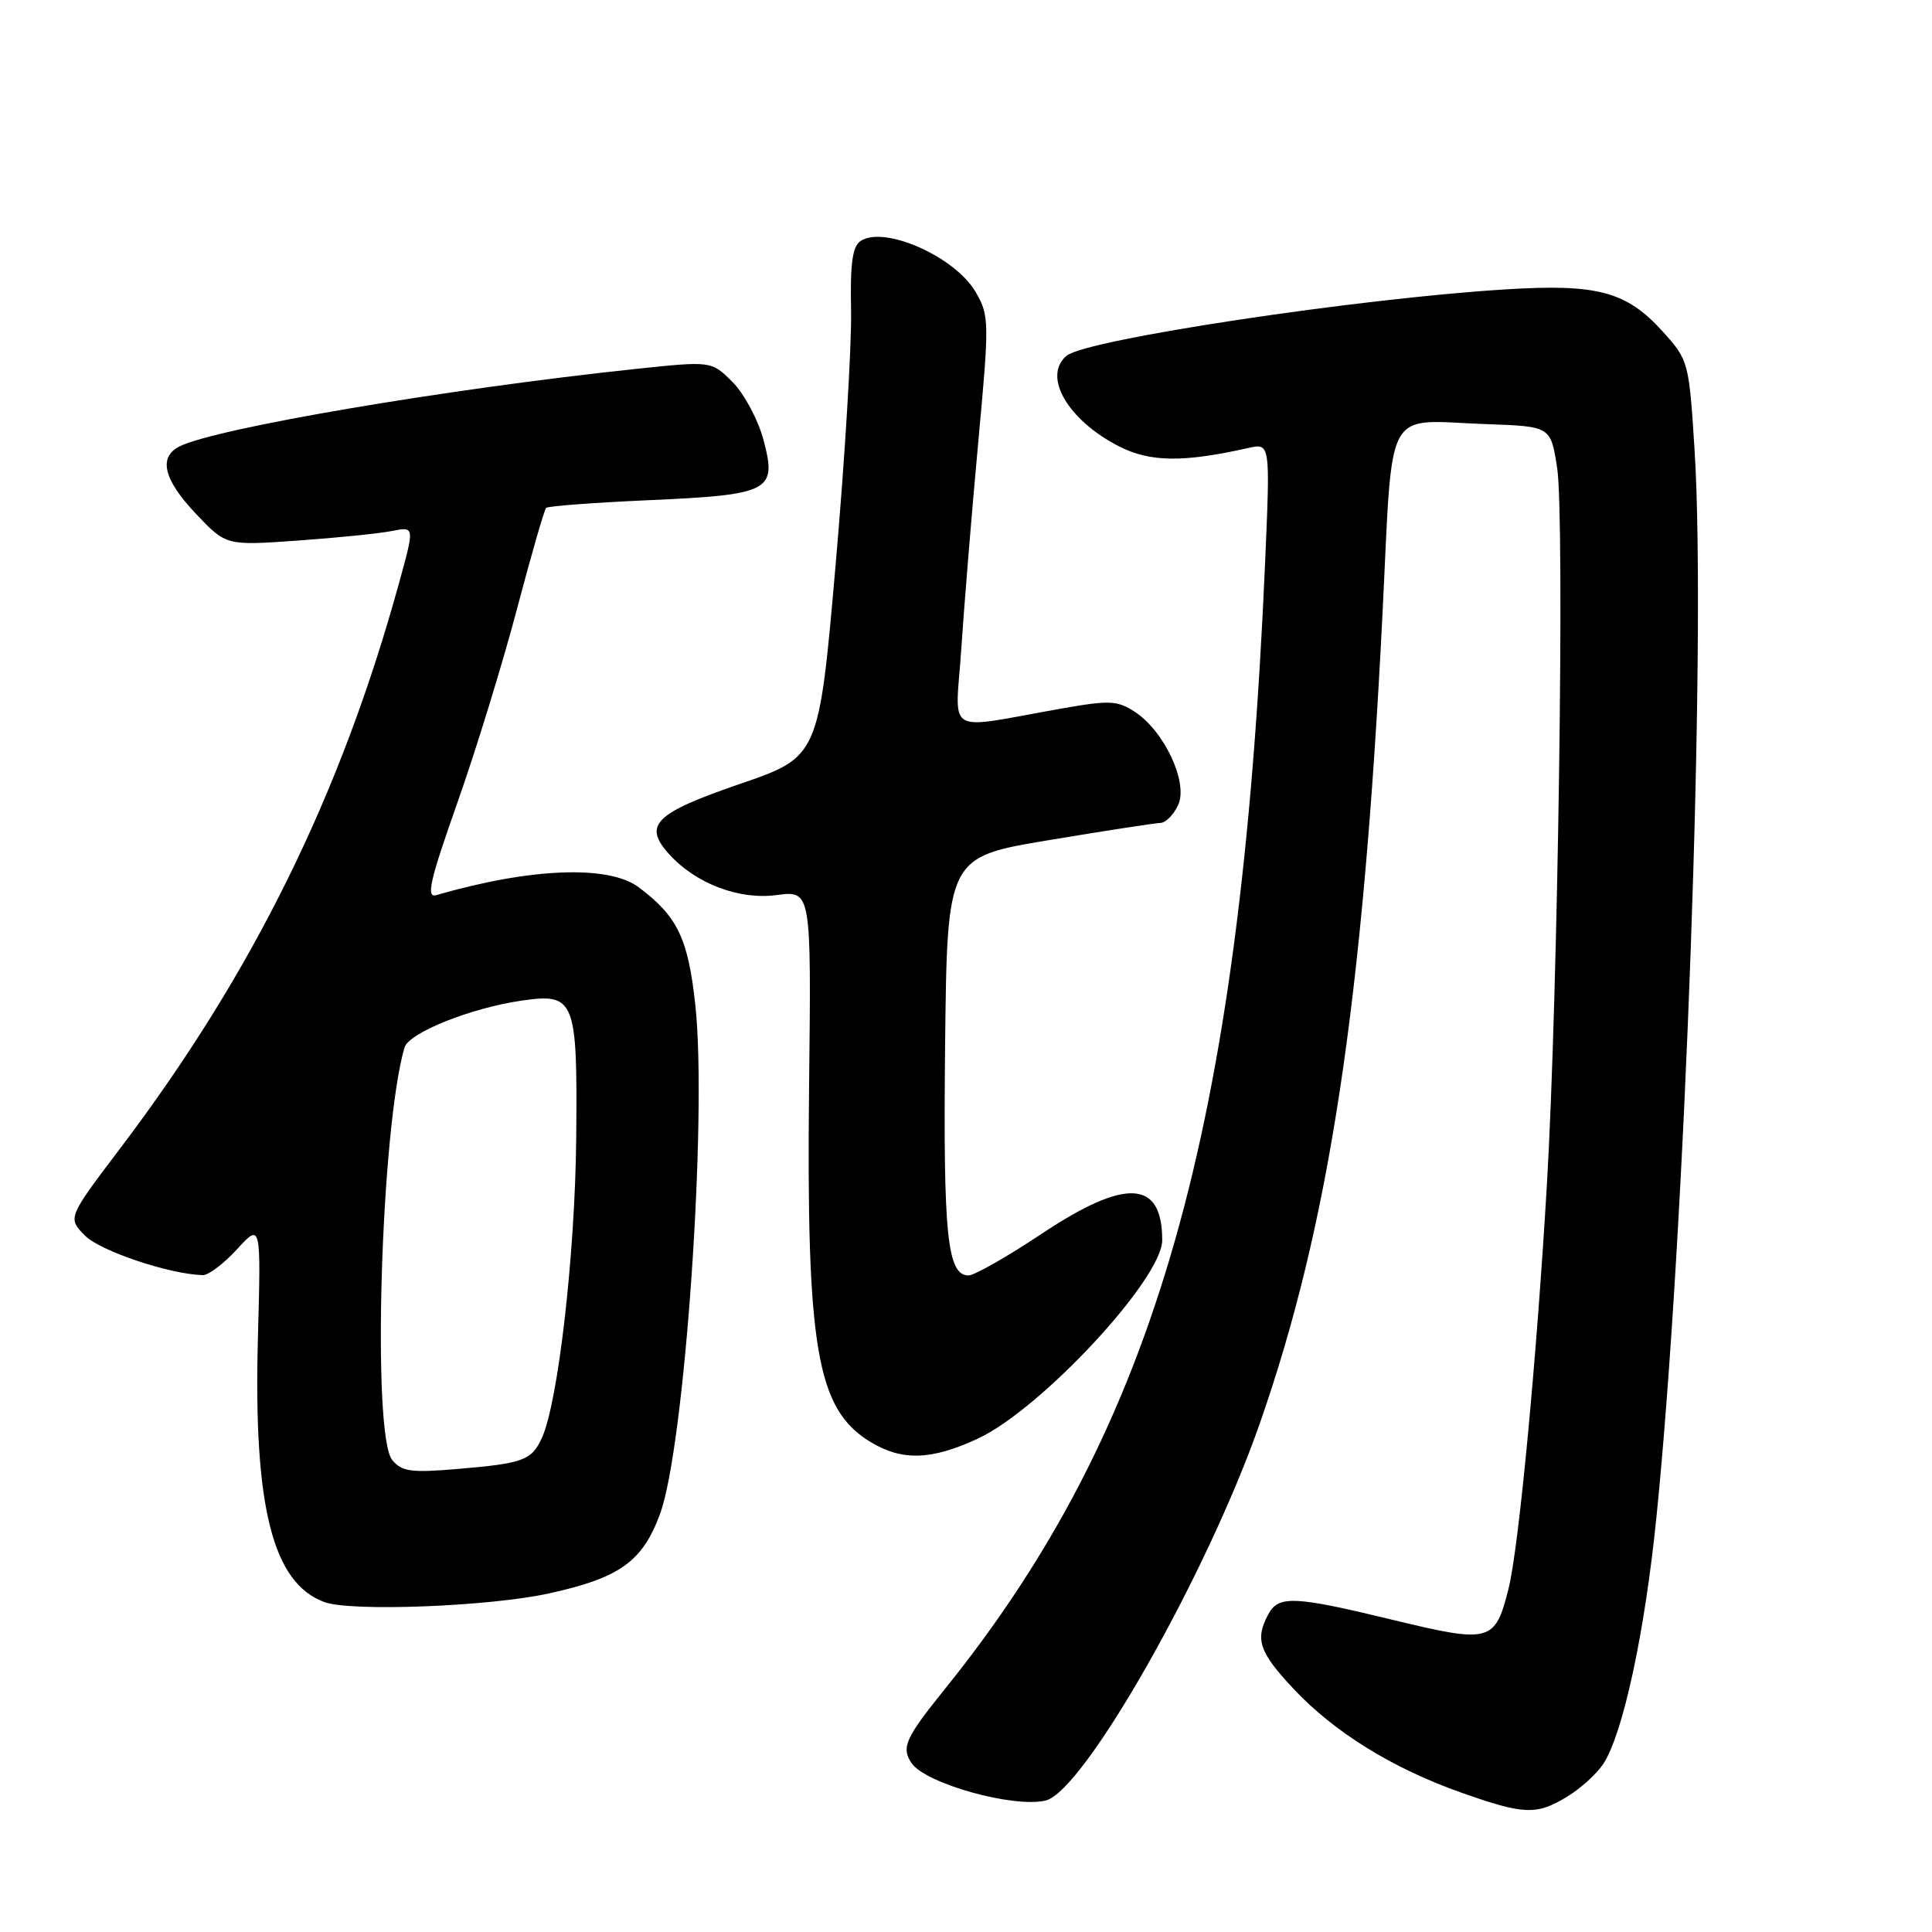 <?xml version="1.0" encoding="UTF-8" standalone="no"?>
<!DOCTYPE svg PUBLIC "-//W3C//DTD SVG 1.1//EN" "http://www.w3.org/Graphics/SVG/1.1/DTD/svg11.dtd" >
<svg xmlns="http://www.w3.org/2000/svg" xmlns:xlink="http://www.w3.org/1999/xlink" version="1.1" viewBox="0 0 256 256">
 <g >
 <path fill="currentColor"
d=" M 207.70 238.04 C 209.45 236.97 211.59 235.03 212.44 233.73 C 215.05 229.75 217.93 216.41 219.48 201.09 C 223.30 163.59 226.12 84.64 224.54 59.64 C 223.80 47.94 223.74 47.72 220.33 43.94 C 215.53 38.63 211.69 37.59 199.56 38.34 C 179.87 39.55 143.94 44.98 141.34 47.13 C 138.09 49.83 141.47 55.67 148.29 59.15 C 152.40 61.24 156.75 61.30 165.41 59.36 C 168.32 58.71 168.32 58.71 167.63 74.60 C 164.36 149.83 153.18 189.12 125.14 223.88 C 119.98 230.28 119.40 231.56 120.77 233.60 C 122.59 236.34 134.38 239.62 138.58 238.57 C 143.66 237.29 159.93 208.63 166.92 188.64 C 176.13 162.30 180.59 132.94 183.17 81.70 C 184.61 53.08 183.18 55.72 196.99 56.20 C 205.48 56.50 205.48 56.50 206.33 62.00 C 207.35 68.54 206.44 132.13 204.97 157.00 C 203.59 180.40 201.24 205.16 199.88 210.55 C 198.11 217.59 197.45 217.76 184.67 214.67 C 171.44 211.46 169.40 211.37 168.04 213.93 C 166.27 217.23 166.85 218.93 171.41 223.79 C 176.80 229.54 184.55 234.33 193.65 237.54 C 201.98 240.48 203.60 240.54 207.70 238.04 Z  M 72.77 211.13 C 82.13 209.07 85.13 206.92 87.46 200.60 C 90.73 191.69 93.75 148.11 92.13 133.14 C 91.18 124.34 89.77 121.41 84.62 117.56 C 80.64 114.59 70.31 114.99 57.81 118.61 C 56.43 119.01 56.94 116.75 60.60 106.38 C 63.07 99.39 66.62 87.83 68.50 80.70 C 70.38 73.58 72.12 67.55 72.36 67.30 C 72.61 67.06 78.71 66.60 85.92 66.28 C 102.07 65.56 102.97 65.09 101.18 58.34 C 100.48 55.68 98.64 52.22 97.10 50.66 C 94.29 47.83 94.29 47.83 84.39 48.87 C 59.19 51.53 28.48 56.75 23.75 59.17 C 20.95 60.61 21.70 63.60 25.99 68.11 C 29.97 72.30 29.97 72.30 39.45 71.63 C 44.66 71.26 50.28 70.69 51.93 70.36 C 54.94 69.76 54.94 69.76 52.91 77.13 C 45.17 105.28 33.51 128.95 15.93 152.16 C 8.94 161.39 8.94 161.39 11.29 163.75 C 13.33 165.78 22.48 168.85 26.87 168.96 C 27.62 168.98 29.66 167.44 31.41 165.53 C 34.59 162.06 34.59 162.06 34.17 177.44 C 33.58 199.70 36.13 209.78 43.00 212.29 C 46.53 213.58 64.89 212.87 72.77 211.13 Z  M 129.58 190.62 C 137.95 186.72 154.00 169.45 154.00 164.34 C 154.00 156.32 149.17 156.06 138.00 163.50 C 133.45 166.53 129.11 169.00 128.34 169.00 C 125.51 169.00 124.97 163.69 125.23 138.67 C 125.50 113.56 125.50 113.56 139.00 111.32 C 146.43 110.08 153.07 109.06 153.77 109.04 C 154.47 109.02 155.53 107.94 156.12 106.65 C 157.46 103.69 154.30 96.90 150.38 94.33 C 148.06 92.81 147.02 92.76 140.64 93.89 C 124.85 96.67 126.60 97.72 127.38 85.91 C 127.76 80.18 128.76 67.95 129.61 58.73 C 131.10 42.65 131.09 41.83 129.30 38.73 C 126.61 34.05 117.23 29.86 114.05 31.92 C 112.95 32.64 112.64 34.88 112.77 41.18 C 112.86 45.76 111.94 60.93 110.72 74.89 C 108.50 100.29 108.50 100.29 98.00 103.89 C 86.75 107.76 85.17 109.32 88.66 113.18 C 92.19 117.08 97.93 119.27 102.92 118.60 C 107.50 118.00 107.50 118.00 107.21 143.75 C 106.83 178.62 108.21 186.72 115.30 191.04 C 119.51 193.61 123.39 193.50 129.58 190.62 Z  M 51.98 193.47 C 49.25 190.17 50.46 149.53 53.60 138.80 C 54.18 136.85 62.36 133.57 69.10 132.59 C 76.20 131.56 76.53 132.38 76.35 150.90 C 76.20 166.22 73.96 185.80 71.81 190.51 C 70.45 193.51 69.35 193.91 60.58 194.65 C 54.49 195.17 53.24 194.99 51.98 193.47 Z "/>
</g>
</svg>